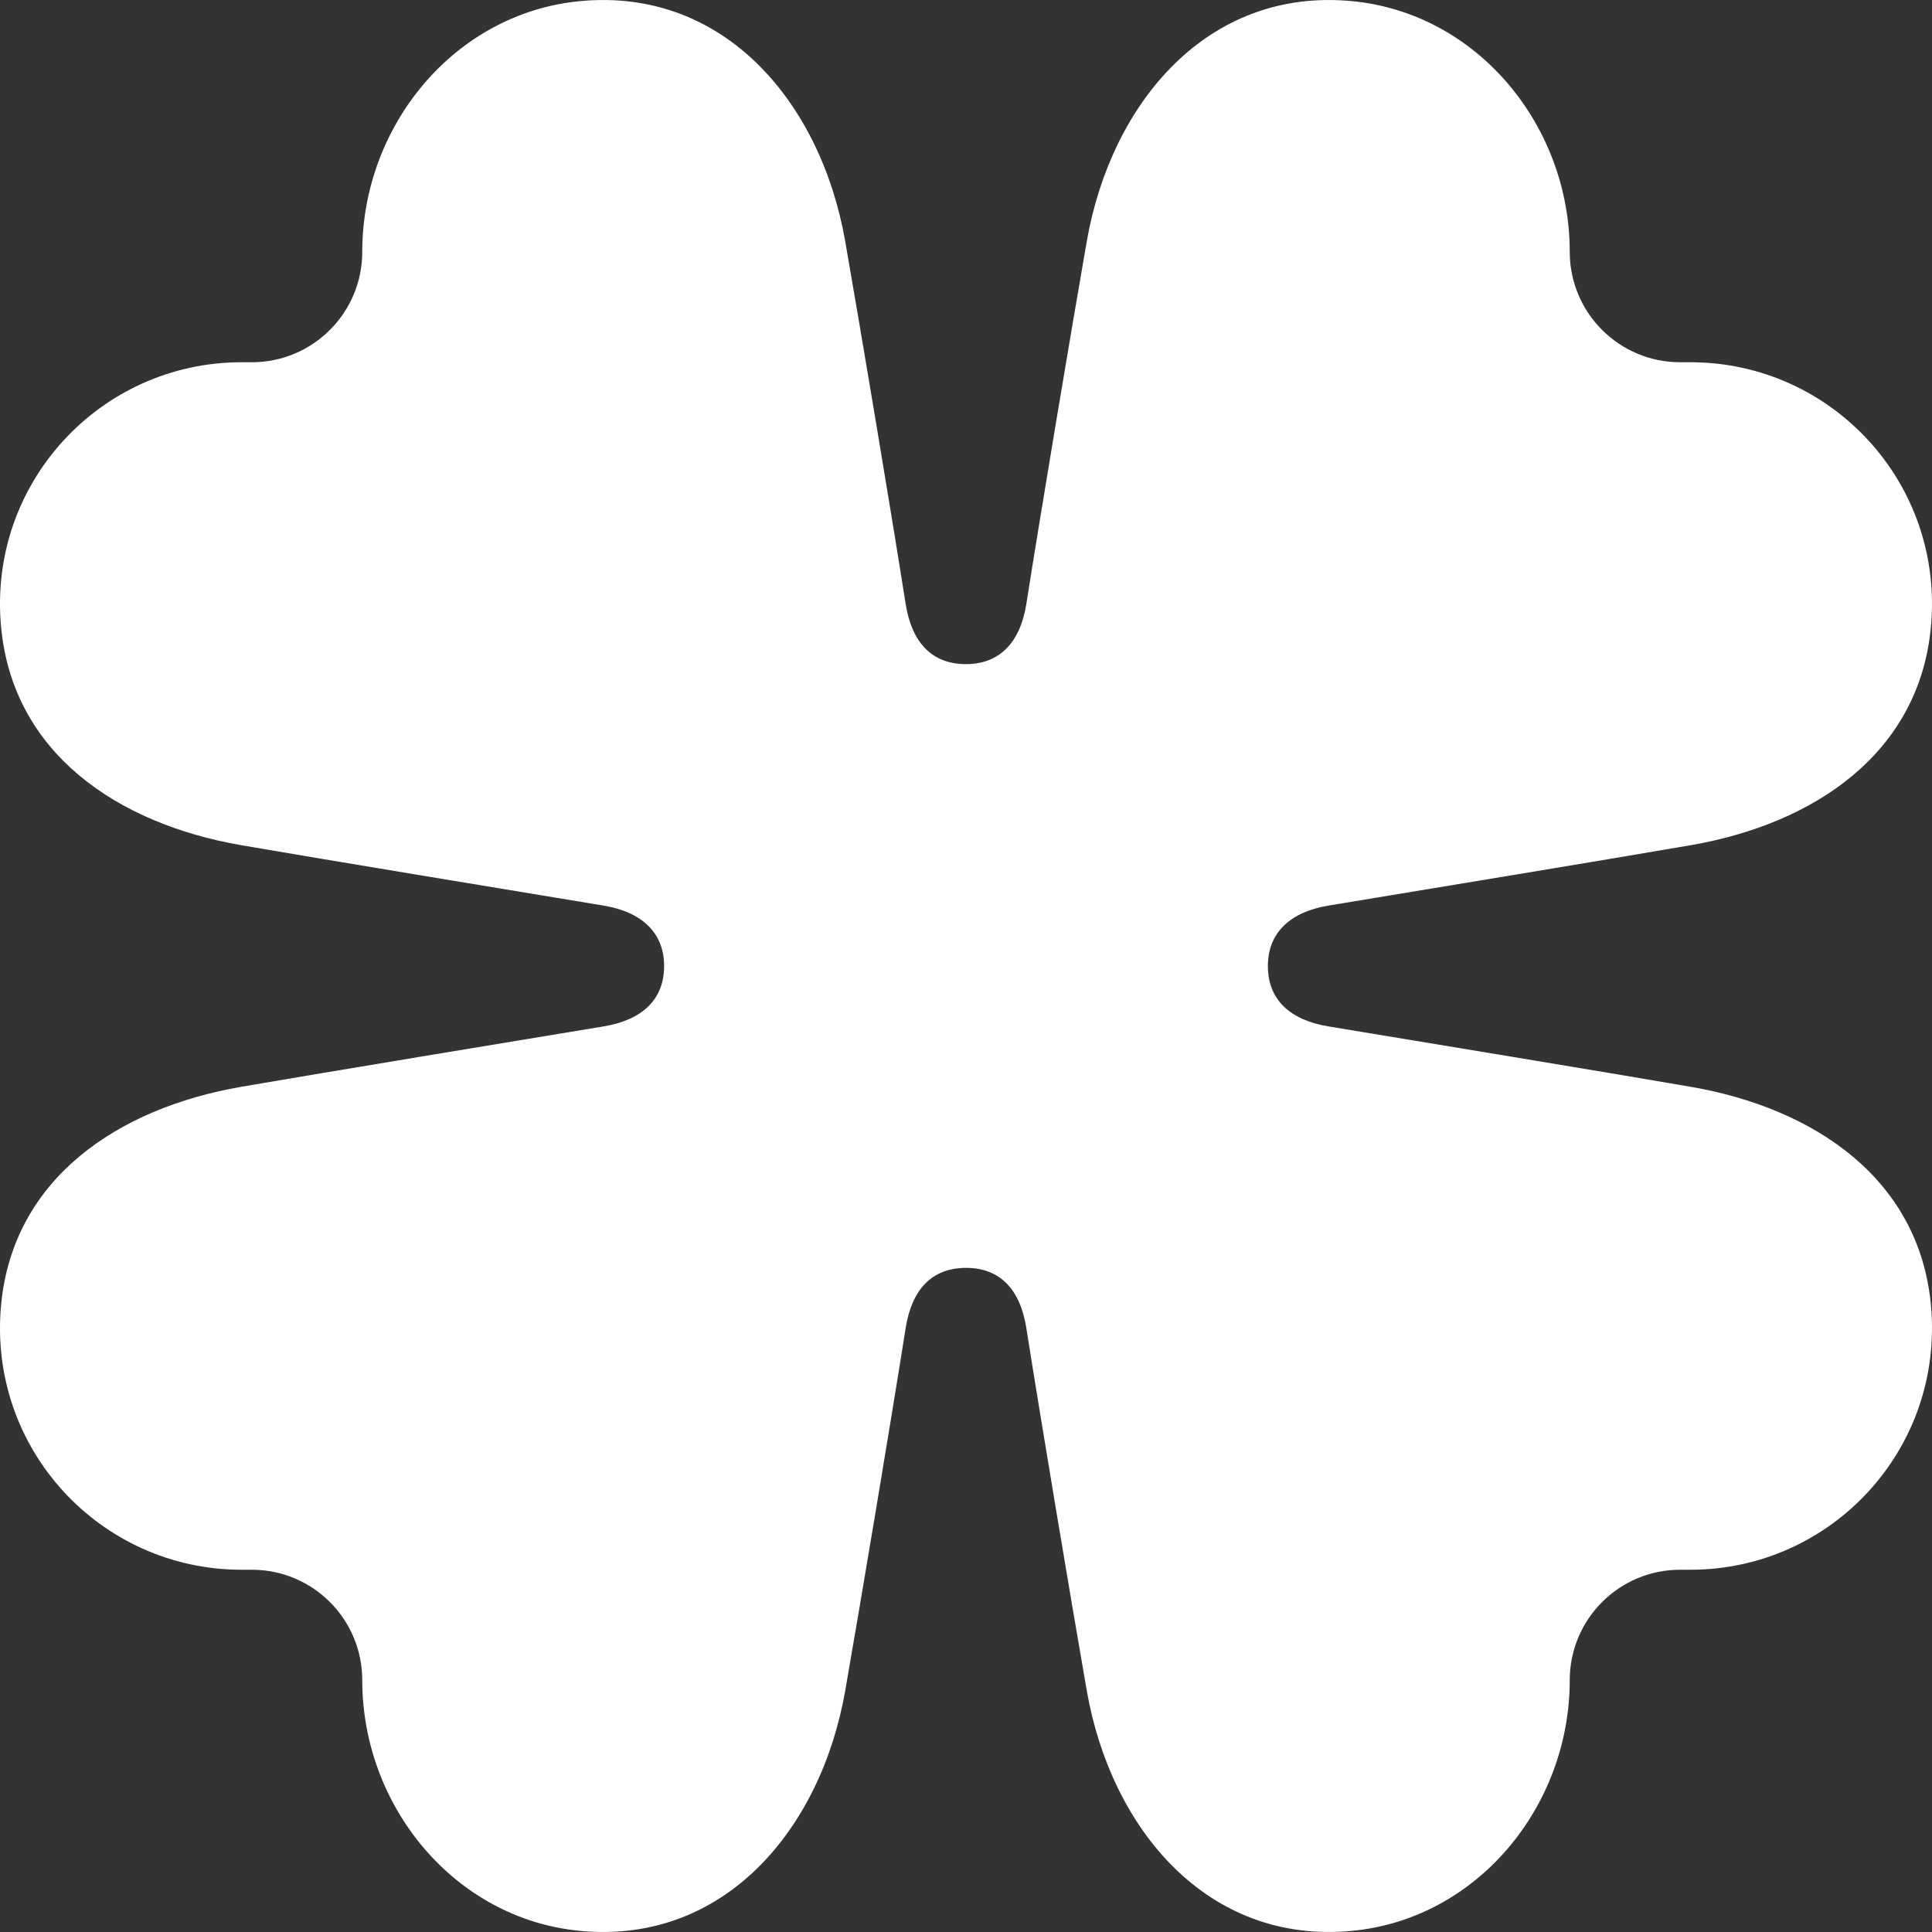 <?xml version='1.0' encoding='iso-8859-1'?>
<!DOCTYPE svg PUBLIC '-//W3C//DTD SVG 1.1//EN' 'http://www.w3.org/Graphics/SVG/1.1/DTD/svg11.dtd'>
<svg version="1.1" xmlns="http://www.w3.org/2000/svg" viewBox="0 0 512 512" xmlns:xlink="http://www.w3.org/1999/xlink" enable-background="new 0 0 512 512" fill="#FFF" height="40" width="40">
  
  <rect x="0" y="0" width="512" height="512" fill="#333333" stroke="none"/>
  
  <path d="m448,288.001c-23.667-4.083-71.686-11.966-96-16.001-10.042-1.667-16-7.002-16-16.002 0-8.837 5.958-14.333 16-16 24.314-4.035 72.333-11.917 96-16 32.94-5.683 60.527-24.438 63.699-57.715 3.64-38.172-26.278-70.285-63.699-70.285h-2.751c-16.153,1.42109e-14-29.249-13.096-29.249-29.249v-0.001c0-33.427-24.439-63.277-57.714-66.45-38.172-3.64-63.854,26.837-70.286,63.7-4.188,24-12.236,72.065-16,96-1.625,10.333-7.163,16-16,16-9,0-14.375-5.667-16-16-3.764-23.935-11.813-72-16-96-6.432-36.864-32.114-67.34-70.286-63.7-33.275,3.172-57.714,33.023-57.714,66.45v0.001c0,16.153-13.096,29.249-29.249,29.249h-2.751c-37.421,0-67.339,32.113-63.7,70.285 3.173,33.277 30.76,52.032 63.7,57.715 23.667,4.083 71.687,11.965 96,16 10.042,1.667 16,7.163 16,16 0,9-5.958,14.335-16,16.002-24.313,4.035-72.333,11.918-96,16.001-32.94,5.683-60.527,24.437-63.7,57.713-3.64,38.172 26.278,70.284 63.7,70.284h2.751c16.153,0 29.249,13.1 29.249,29.253v0.001c0,33.427 24.438,63.277 57.714,66.45 38.172,3.64 63.854-26.837 70.286-63.7 4.188-24 12.236-72.065 16-96 1.625-10.333 7-16 16-16s14.375,5.667 16,16c3.764,23.935 11.813,72 16,96 6.432,36.864 32.114,67.34 70.286,63.7 33.276-3.172 57.714-33.023 57.714-66.45v-0.001c0-16.153 13.096-29.253 29.249-29.253h2.751c37.421,0 67.339-32.112 63.699-70.284-3.172-33.276-30.759-52.03-63.699-57.713z"/>
</svg>
